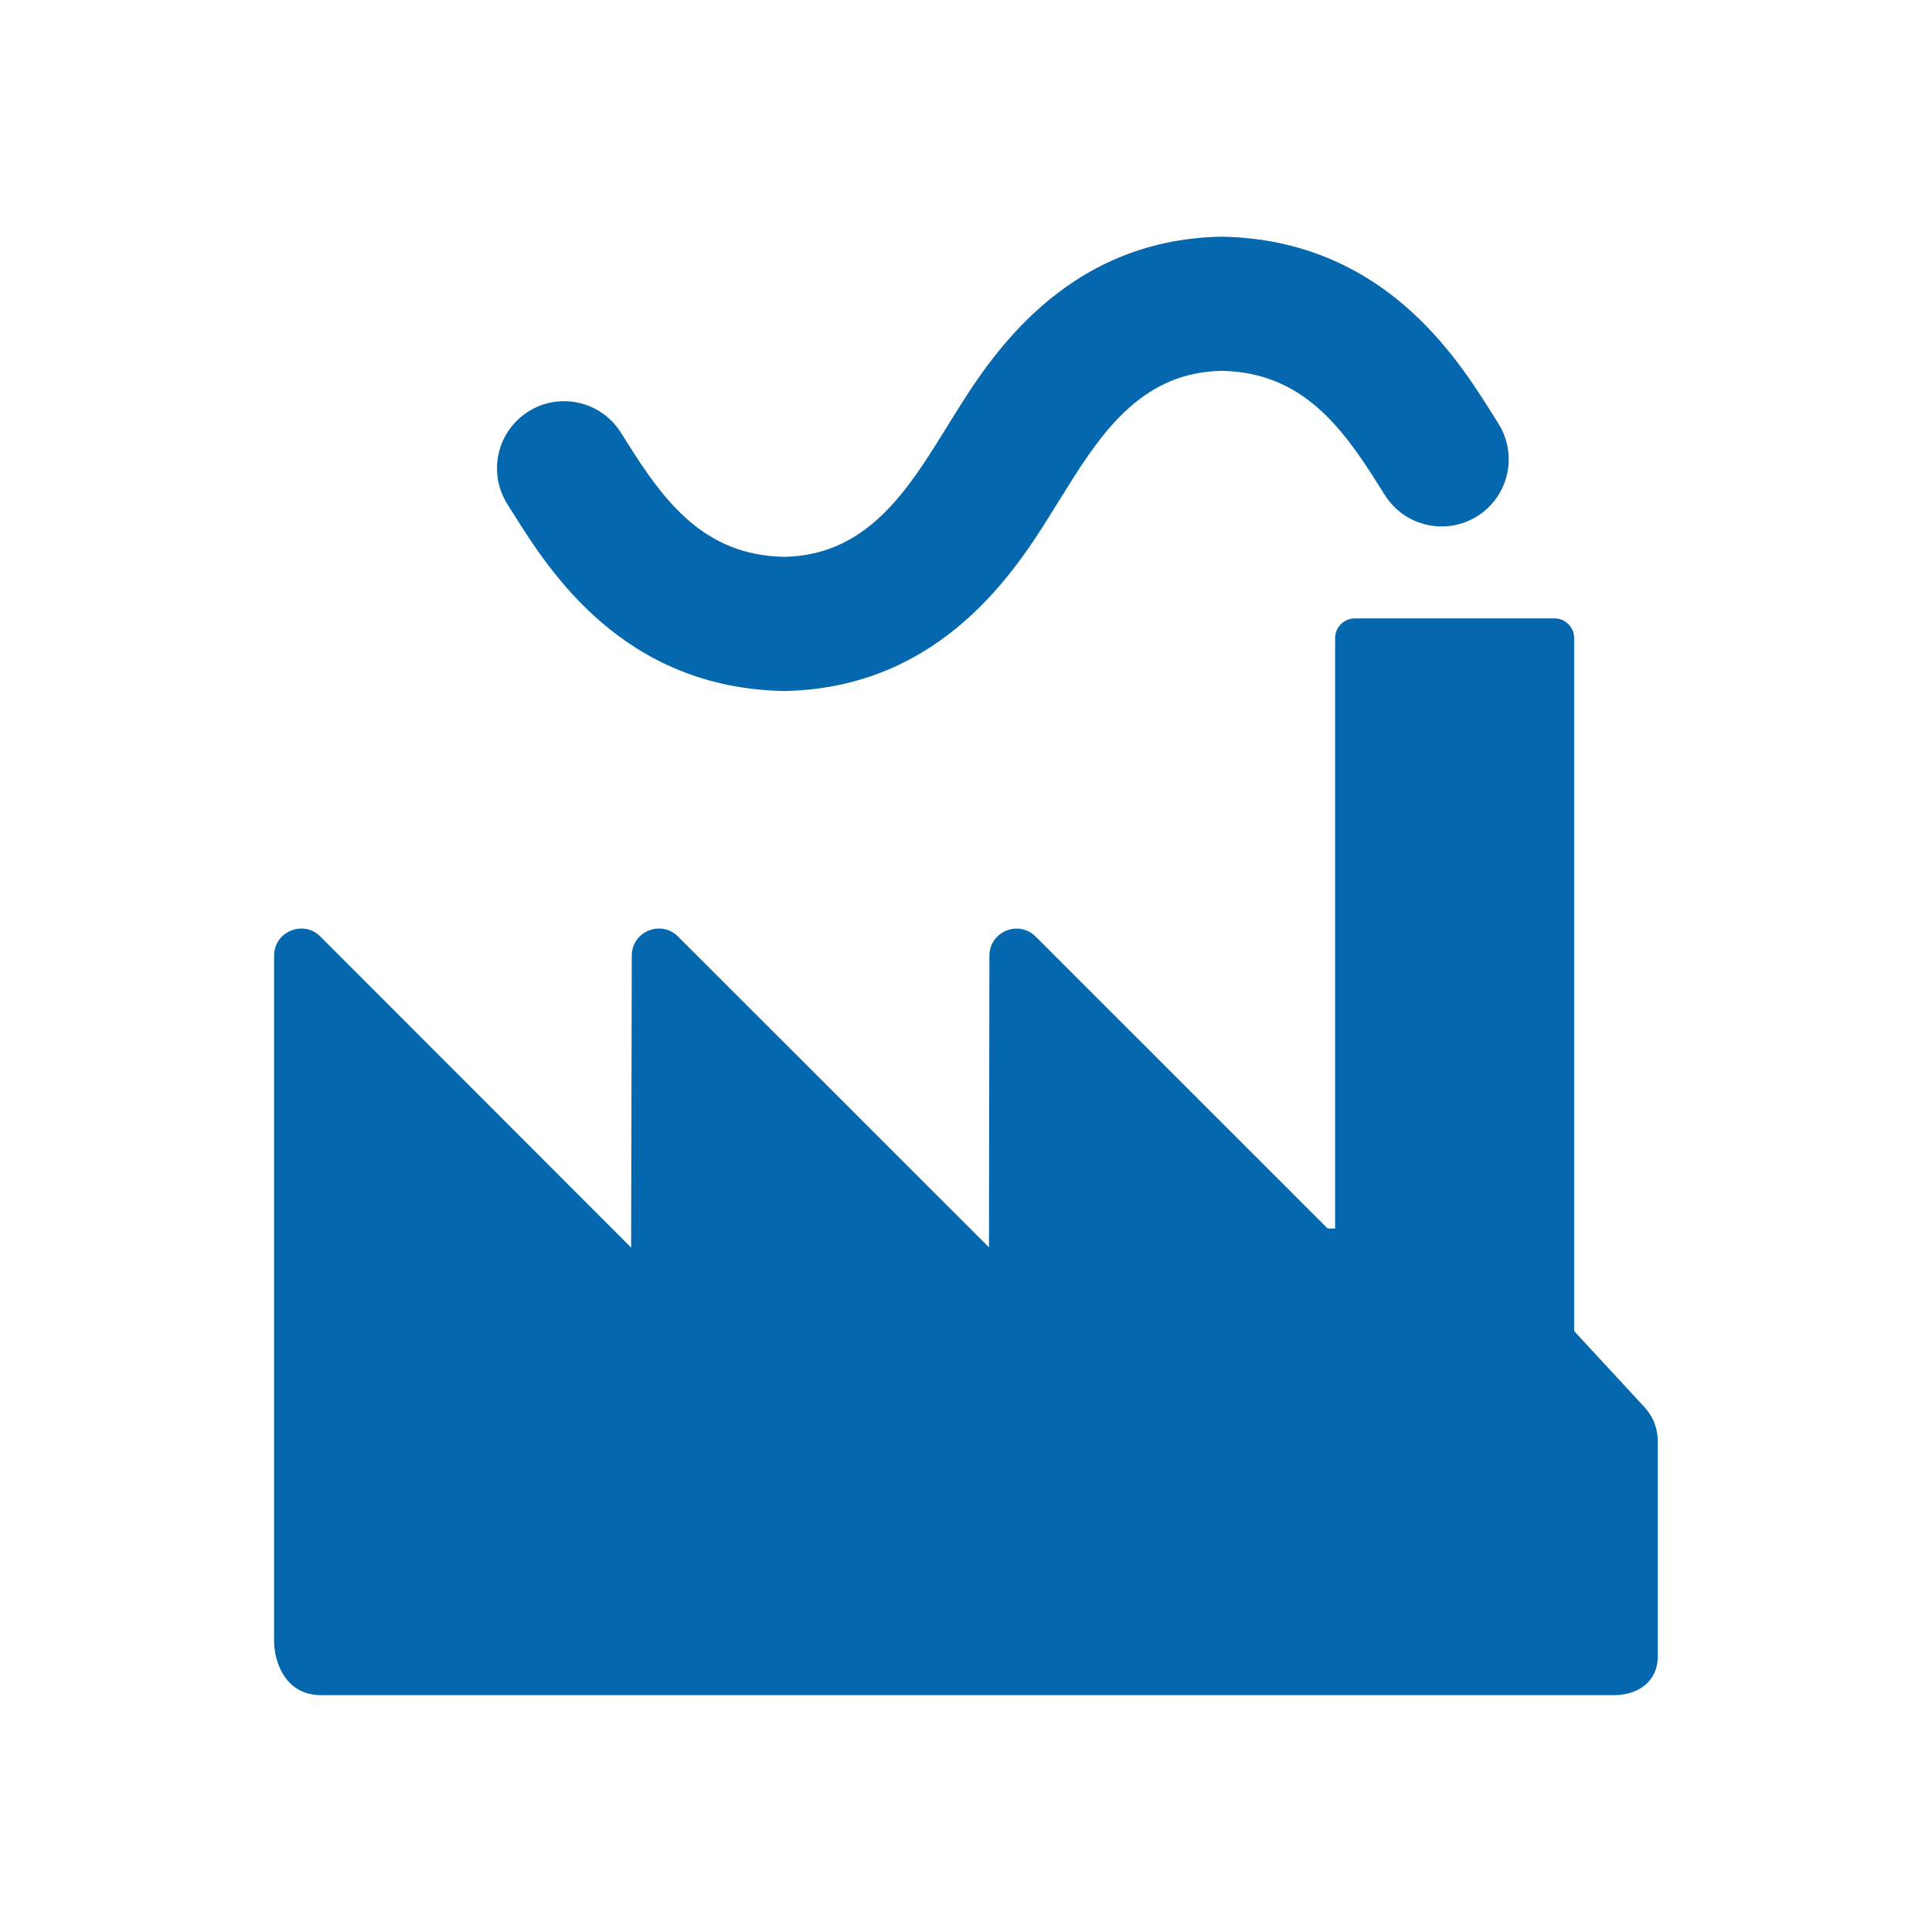 <svg xmlns="http://www.w3.org/2000/svg" viewBox="0 0 36 36" enable-background="new 0 0 36 36"><path d="M14.613 12.876c-3.005-.054-4.381-2.245-5.043-3.298l-.112-.178c-.372-.582-.202-1.355.379-1.727.582-.372 1.354-.202 1.726.379l.124.196c.694 1.106 1.44 2.101 2.925 2.128 1.426-.027 2.183-1.052 2.889-2.192l.25-.401c.668-1.077 2.058-3.319 5.011-3.373 3.004.054 4.38 2.245 5.042 3.297l.112.178c.372.582.202 1.354-.379 1.727-.582.373-1.355.202-1.727-.379l-.123-.195c-.694-1.106-1.441-2.1-2.924-2.128-1.425.027-2.18 1.052-2.886 2.191l-.25.4c-.669 1.078-2.059 3.321-5.014 3.375zm16.031 13.346l-1.312-1.419v-12.914c0-.202-.164-.366-.366-.366h-3.721c-.201 0-.367.164-.367.366v11.002h-.14l-5.44-5.439c-.317-.318-.862-.093-.862.357l-.008 5.433-5.794-5.791c-.318-.318-.862-.093-.862.357l-.012 5.439-5.79-5.796c-.318-.318-.863-.093-.863.357v12.778c0 .327.174 1.001.879 1.001h24.085c.456 0 .819-.255.819-.725v-4.007c.002-.232-.086-.461-.246-.633z" fill="#0568ae"/></svg>